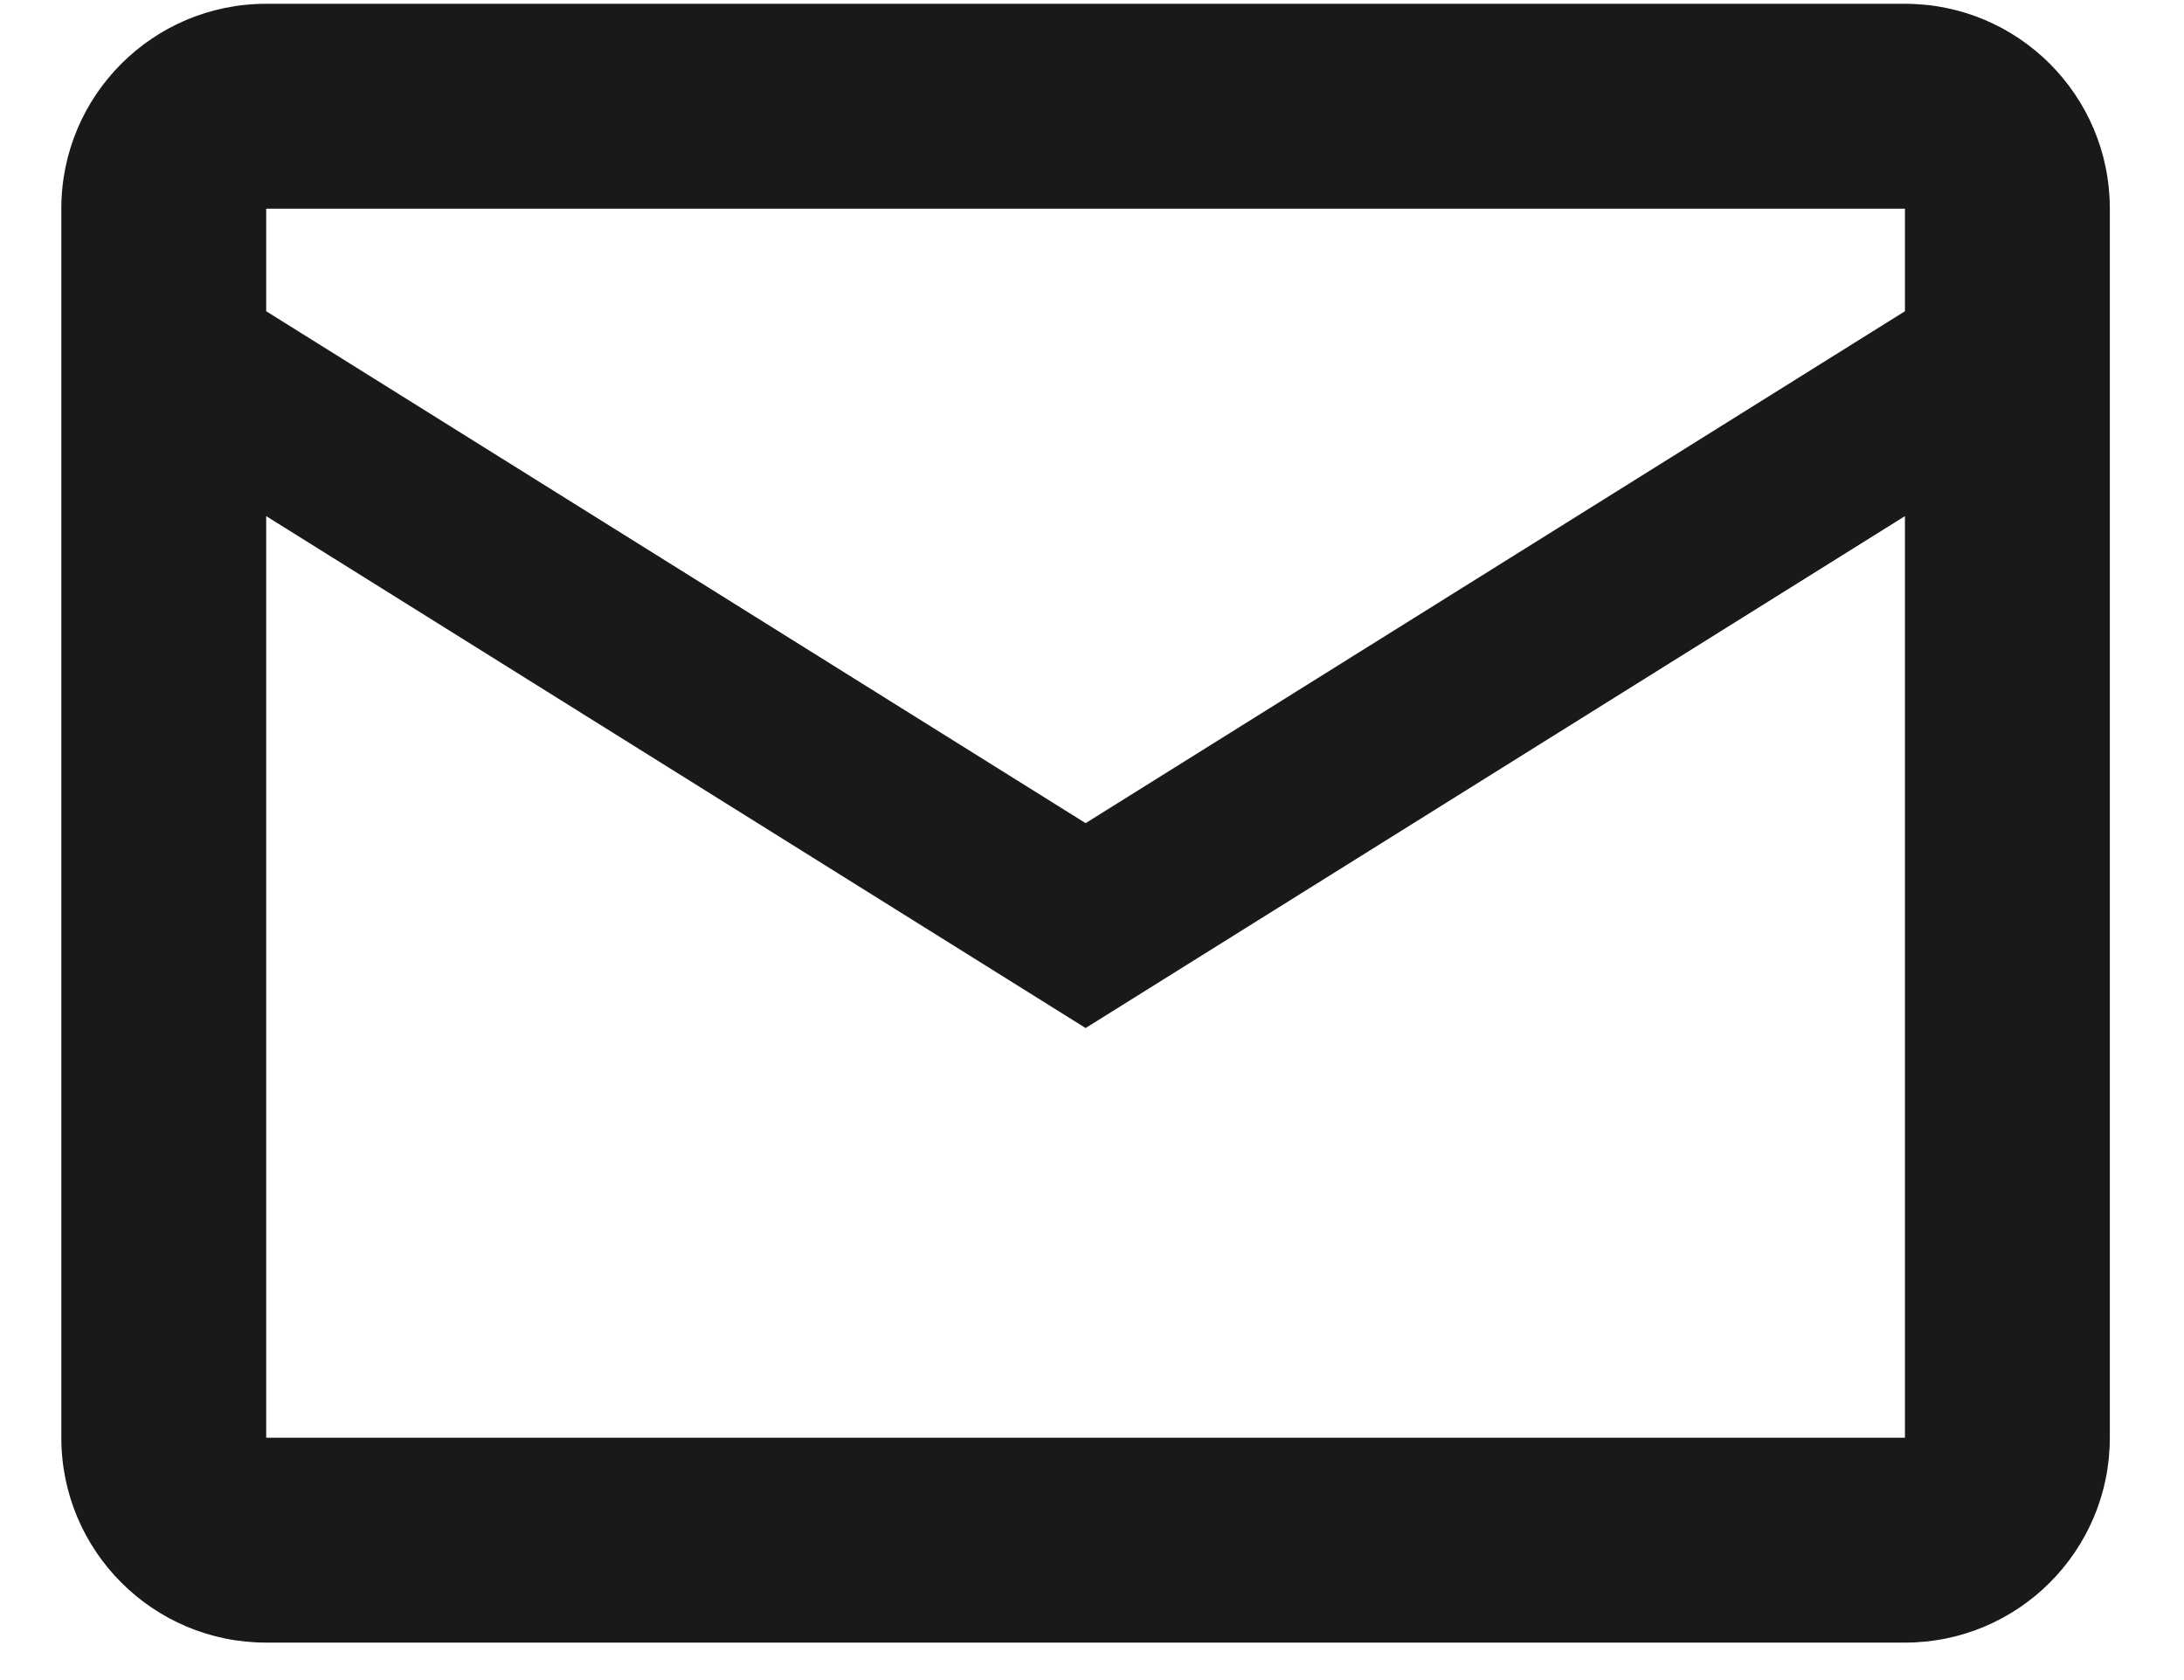 <svg width="26" height="20" viewBox="0 0 26 20" fill="none" xmlns="http://www.w3.org/2000/svg">
<path d="M3.169 0.045C1.822 0.045 0.73 1.136 0.73 2.484V17.115C0.73 18.462 1.822 19.554 3.169 19.554H22.678C24.025 19.554 25.117 18.462 25.117 17.115V2.484C25.117 1.136 24.025 0.045 22.678 0.045H3.169ZM3.169 2.484H22.678V3.705L12.924 9.799L3.169 3.705V2.484ZM3.169 6.144L12.924 12.238L22.678 6.144V17.115H3.169V6.144Z" fill="#191919"/>
</svg>
